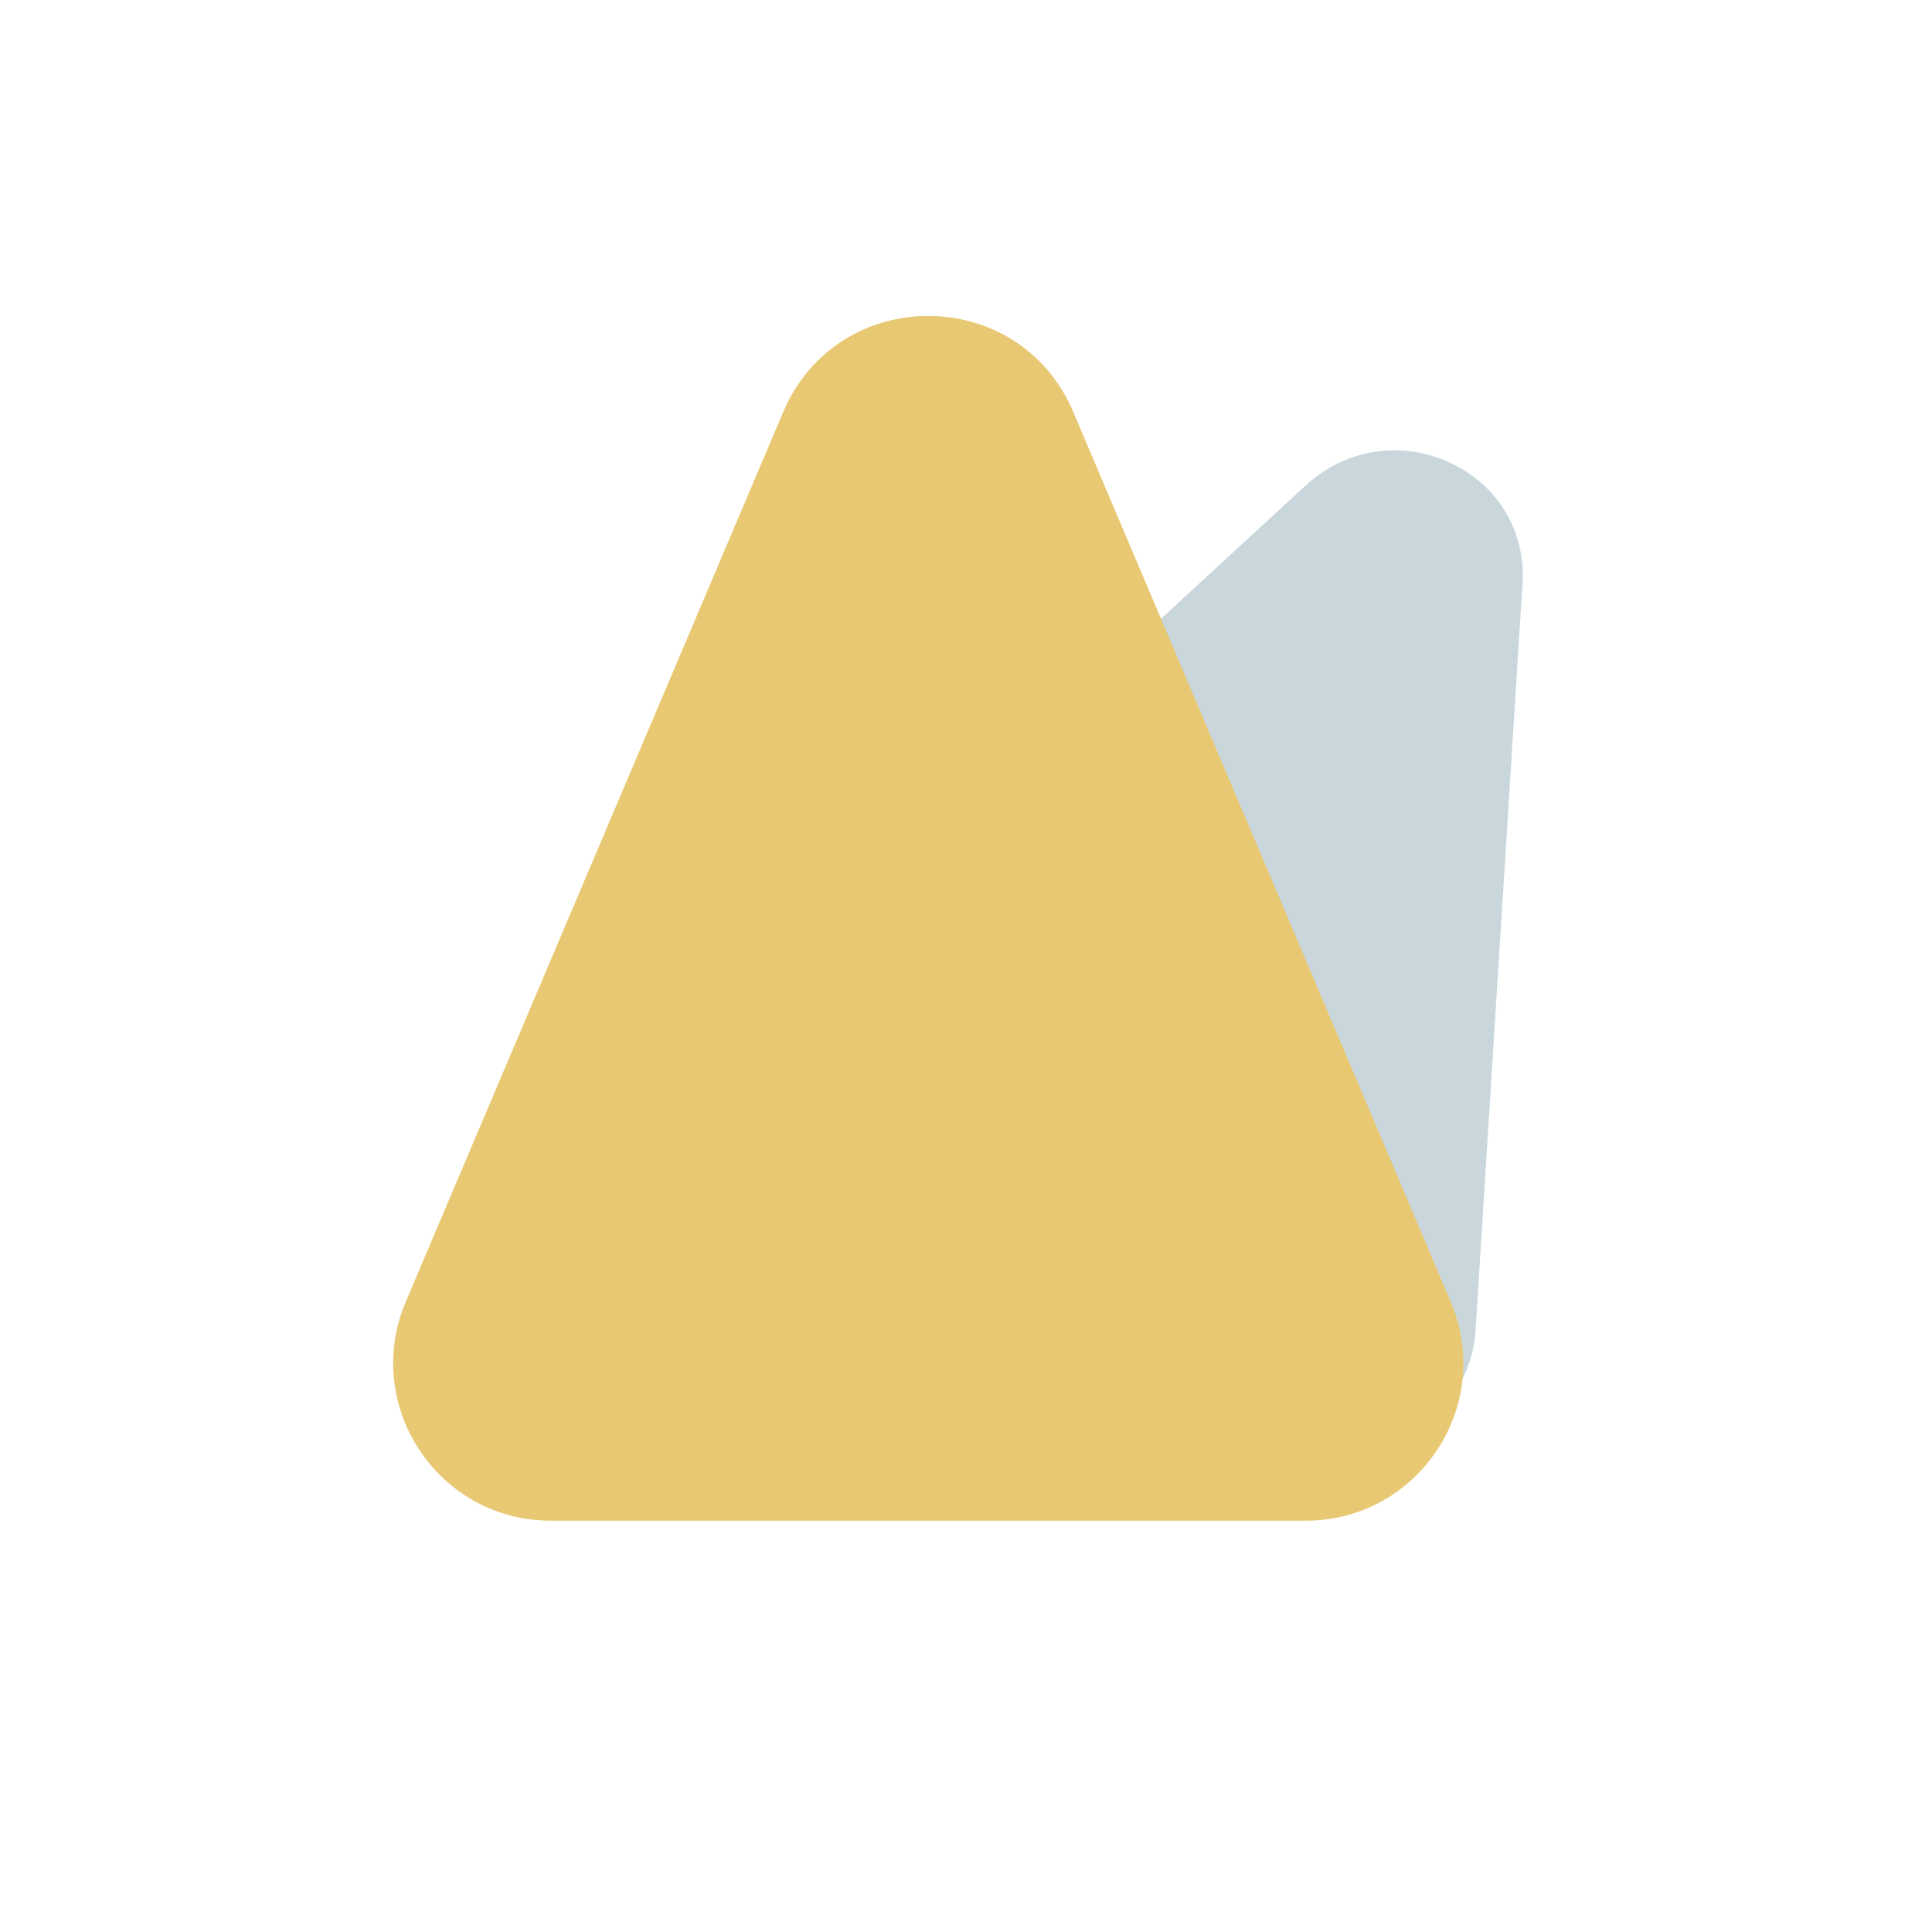 <svg width="1024" height="1024" viewBox="0 0 1024 1024" fill="none" xmlns="http://www.w3.org/2000/svg">
<g clip-path="url(#clip0_80410_423)">
<rect width="1024" height="1024" fill="white"/>
<path d="M691.975 257.377C737.416 215.535 810.762 248.731 806.947 309.411L782.073 705.036C779.075 752.709 728.029 783.012 684.162 763.159L412.769 640.331C368.902 620.477 360.007 563.046 395.708 530.173L691.975 257.377Z" fill="#C9D7DD"/>
<g filter="url(#filter0_b_80410_423)">
<path d="M416.512 218.945C444.78 152.31 539.22 152.31 567.488 218.945L767.522 690.476C790.462 744.551 750.773 804.5 692.034 804.5H291.966C233.227 804.5 193.538 744.551 216.478 690.476L416.512 218.945Z" fill="#E8C872"/>
<path d="M416.512 218.945C444.78 152.31 539.22 152.31 567.488 218.945L767.522 690.476C790.462 744.551 750.773 804.5 692.034 804.5H291.966C233.227 804.5 193.538 744.551 216.478 690.476L416.512 218.945Z" stroke="#E8C872" stroke-width="3"/>
</g>
</g>
<defs>
<filter id="filter0_b_80410_423" x="204.377" y="163.469" width="575.245" height="646.531" filterUnits="userSpaceOnUse" color-interpolation-filters="sRGB">
<feFlood flood-opacity="0" result="BackgroundImageFix"/>
<feGaussianBlur in="BackgroundImageFix" stdDeviation="2"/>
<feComposite in2="SourceAlpha" operator="in" result="effect1_backgroundBlur_80410_423"/>
<feBlend mode="normal" in="SourceGraphic" in2="effect1_backgroundBlur_80410_423" result="shape"/>
</filter>
<clipPath id="clip0_80410_423">
<rect width="1024" height="1024" fill="white"/>
</clipPath>
</defs>
</svg>

